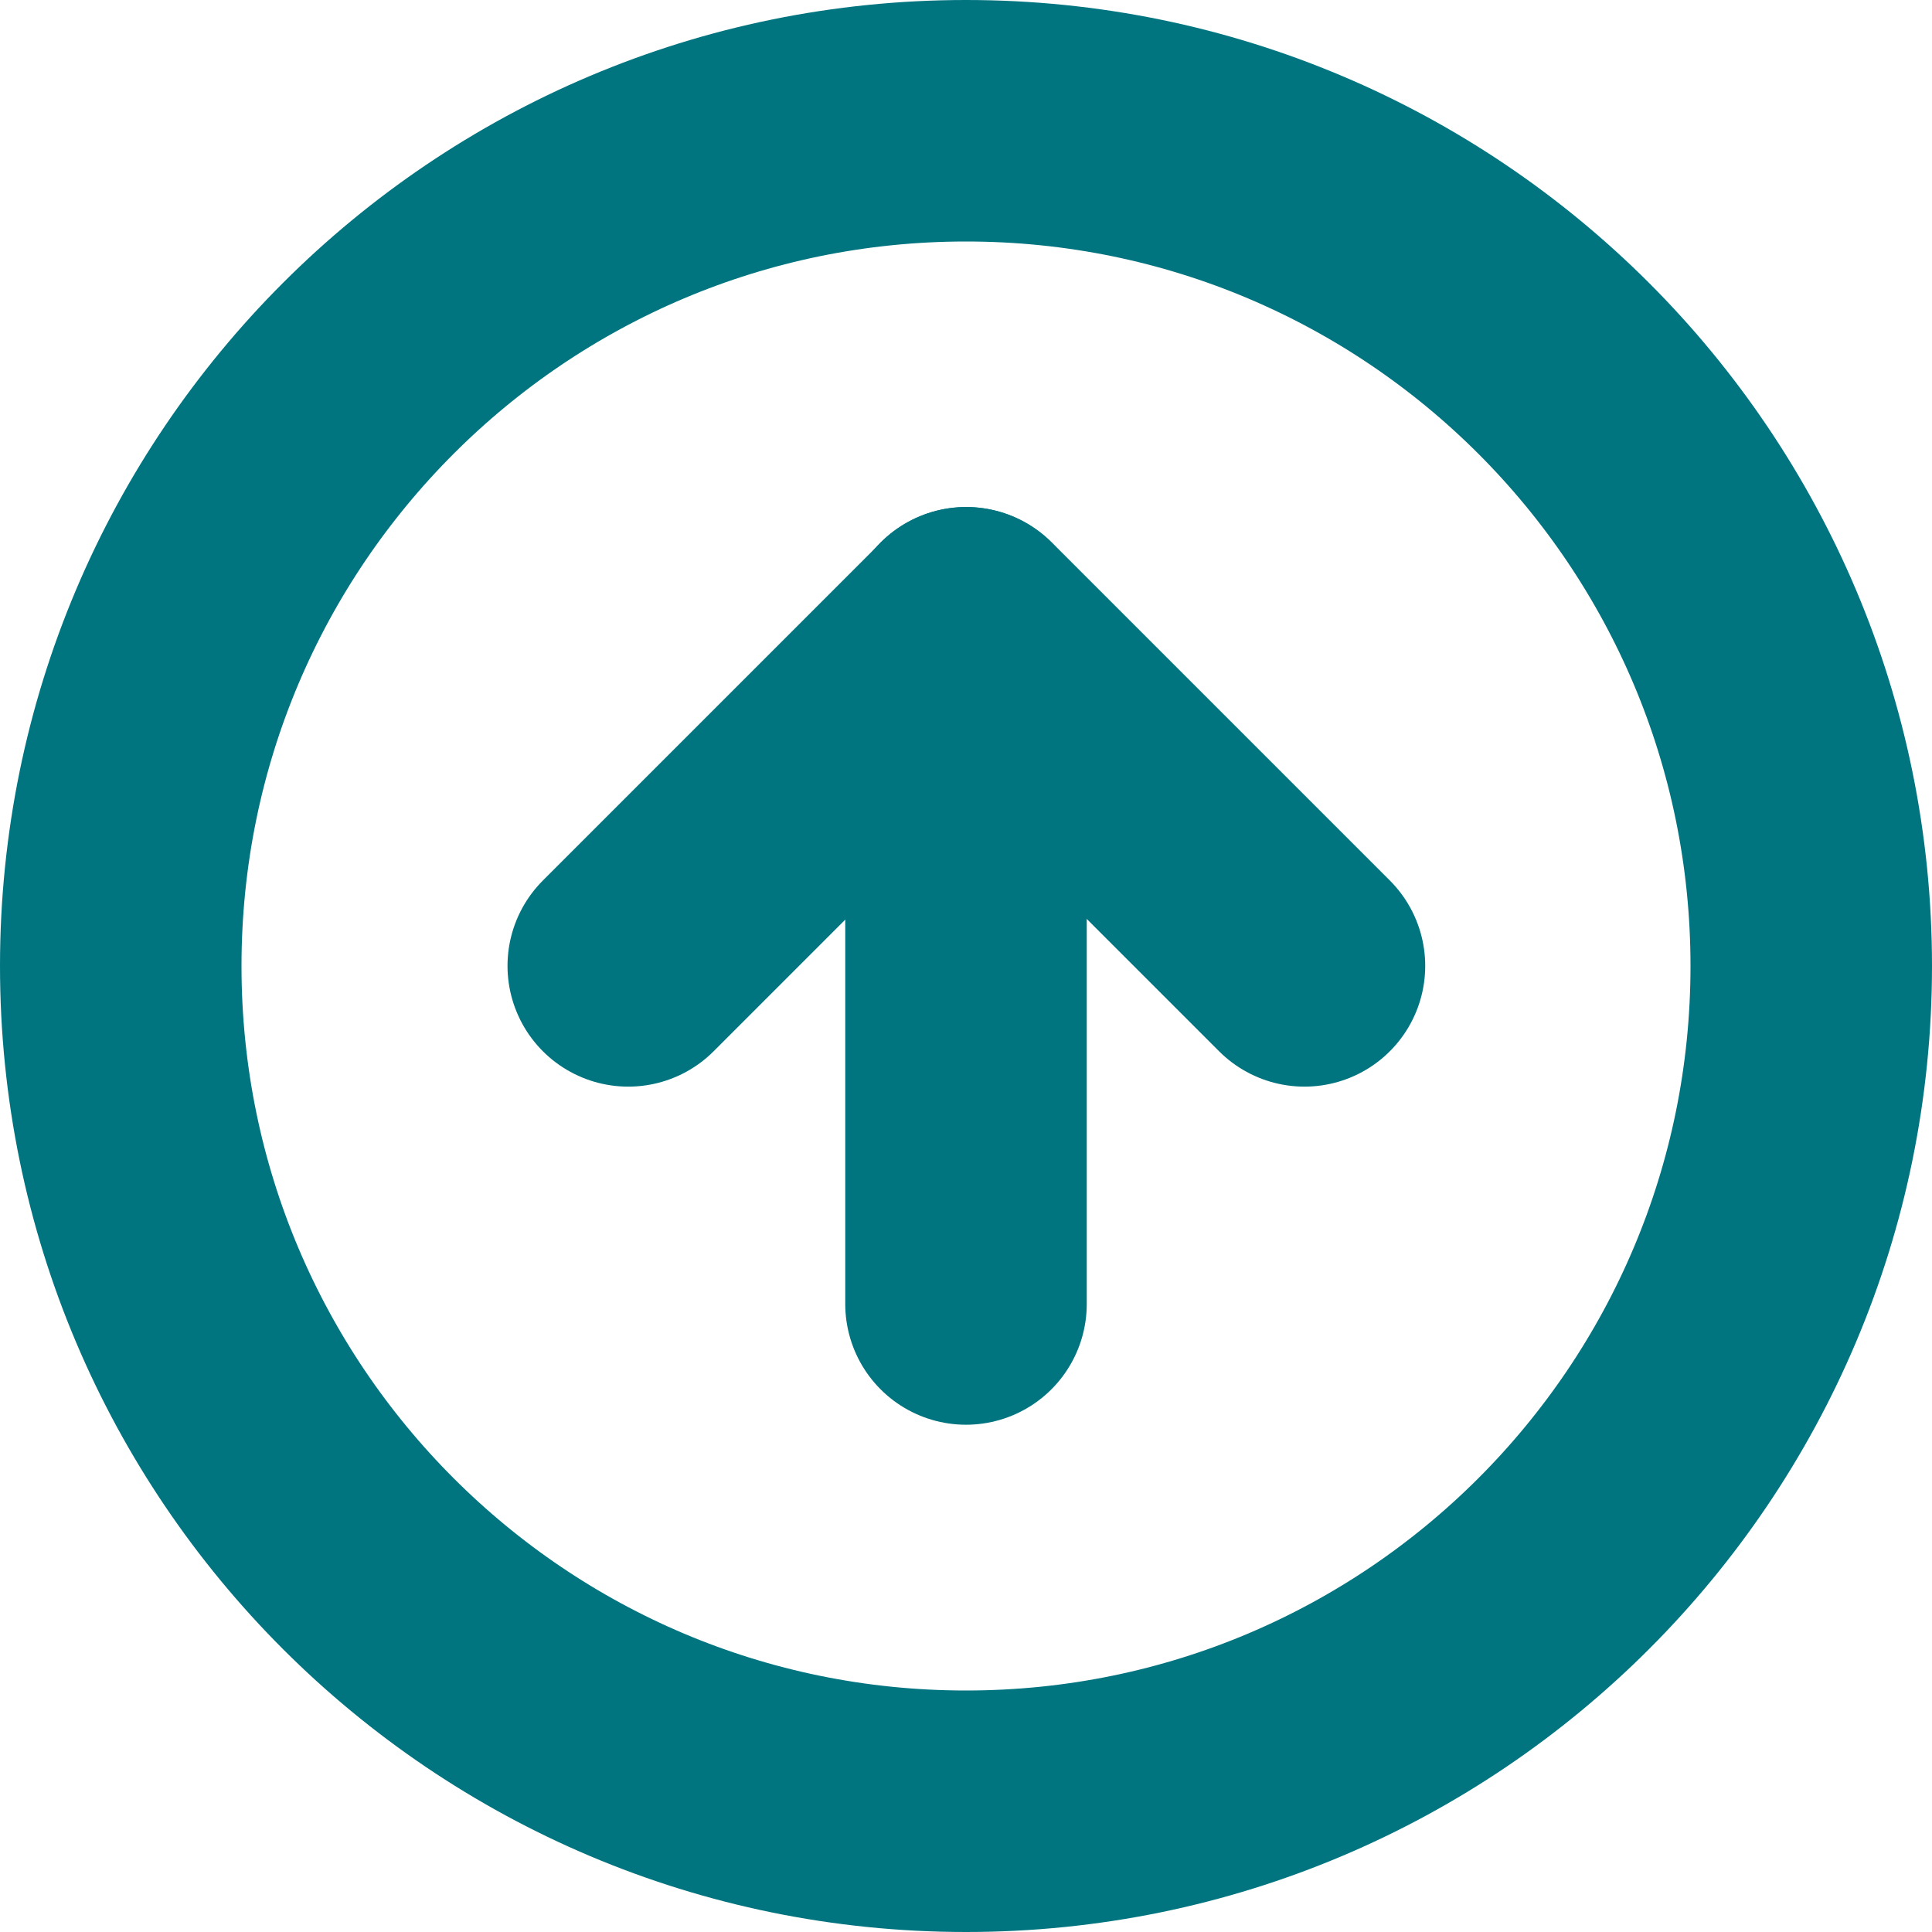 <svg width="16" height="16" viewBox="0 0 16 16" fill="none" xmlns="http://www.w3.org/2000/svg">
<path d="M8 15C11.866 15 15 11.866 15 8C15 4.134 11.866 1 8 1C4.134 1 1 4.134 1 8C1 11.866 4.134 15 8 15Z" stroke="#007580" stroke-width="2" stroke-linecap="round" stroke-linejoin="round"/>
<path d="M10.803 7.999L8.003 5.199L5.203 7.999" stroke="#007580" stroke-width="2" stroke-linecap="round" stroke-linejoin="round"/>
<path d="M8 10.799V5.199" stroke="#007580" stroke-width="2" stroke-linecap="round" stroke-linejoin="round"/>
</svg>
